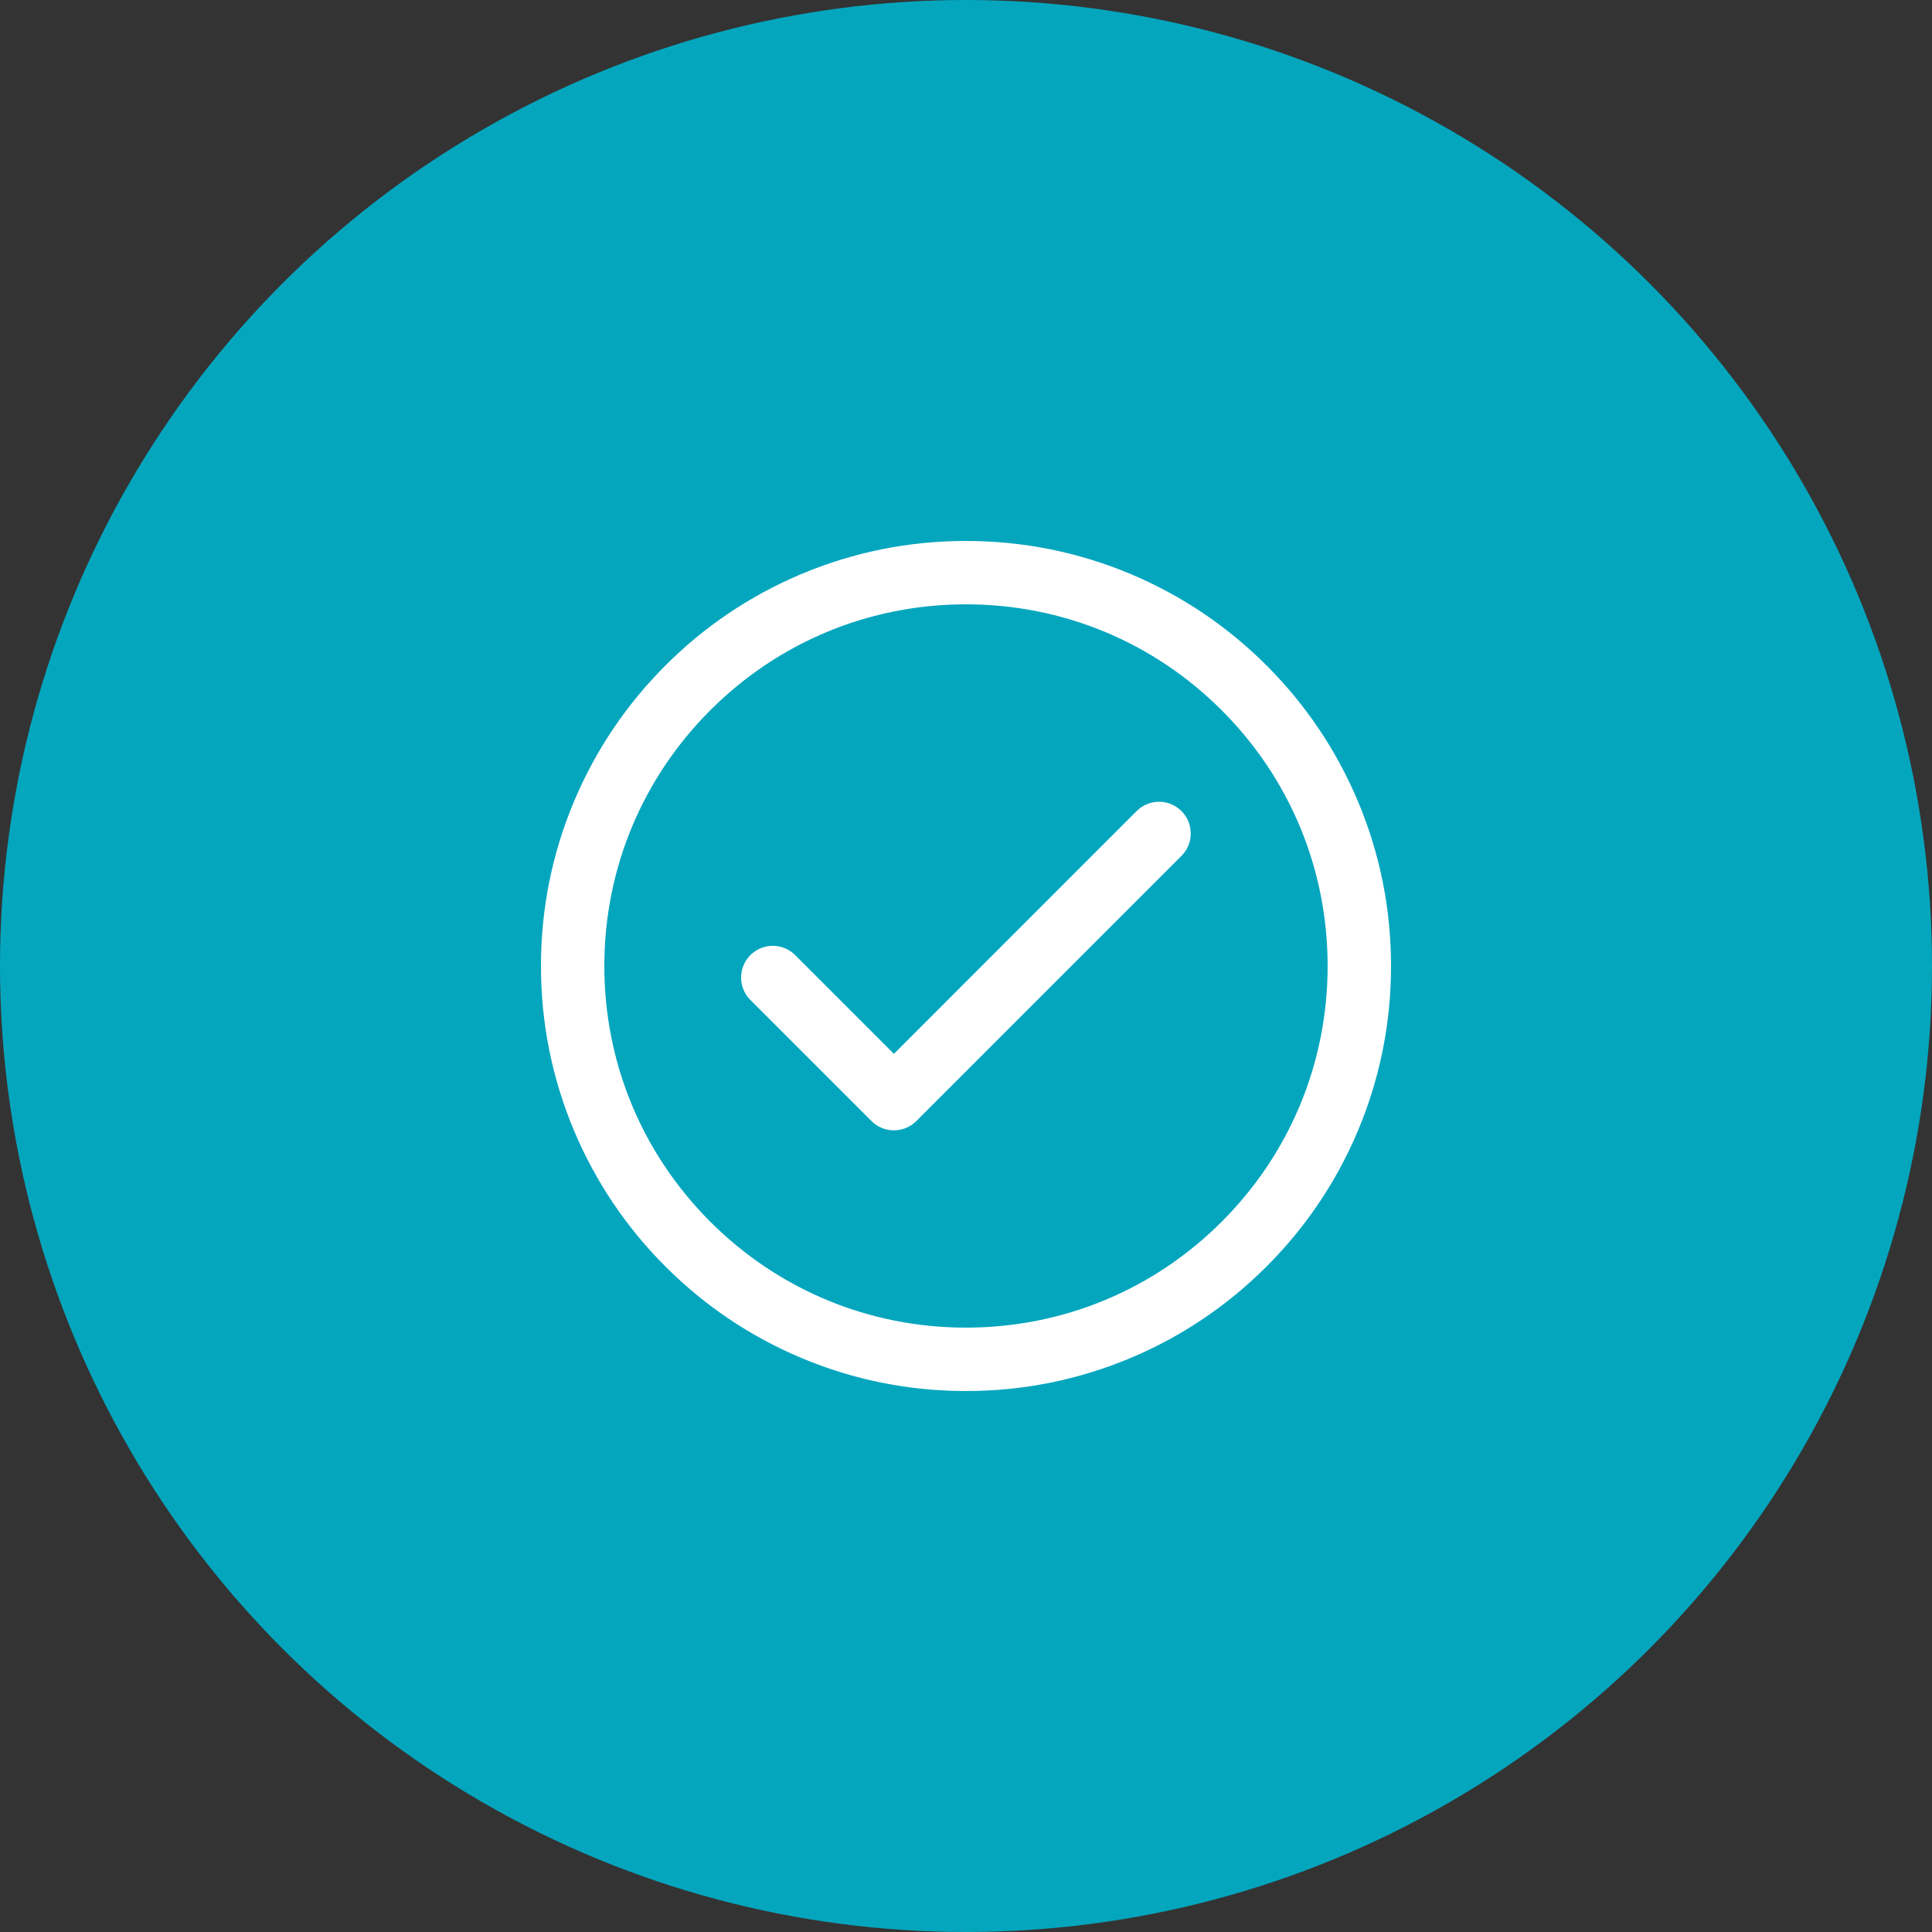 <svg width="50" height="50" viewBox="0 0 50 50" fill="none" xmlns="http://www.w3.org/2000/svg">
<rect x="0" y="0" width="50" height="50" fill="#333333" stroke="none"/>
<circle cx="25" cy="25" r="25" fill="#04A6BE"/>
<path d="M17.236 32.762C18.244 33.77 19.418 34.561 20.726 35.115C22.081 35.688 23.519 35.978 25.001 35.978C26.483 35.978 27.921 35.688 29.276 35.115C30.584 34.561 31.758 33.77 32.766 32.762C33.774 31.754 34.565 30.58 35.118 29.272C35.691 27.917 35.982 26.479 35.982 24.997C35.982 23.515 35.691 22.077 35.118 20.722C34.565 19.414 33.774 18.24 32.766 17.232C31.758 16.224 30.584 15.432 29.276 14.879C27.921 14.306 26.483 14.016 25.001 14.016C23.519 14.016 22.081 14.306 20.726 14.879C19.418 15.432 18.244 16.224 17.236 17.232C16.228 18.24 15.436 19.414 14.883 20.722C14.31 22.077 14.02 23.515 14.02 24.997C14.02 26.479 14.31 27.917 14.883 29.272C15.436 30.58 16.228 31.754 17.236 32.762ZM25.001 15.619C30.18 15.619 34.379 19.817 34.379 24.997C34.379 30.176 30.18 34.375 25.001 34.375C19.821 34.375 15.623 30.176 15.623 24.997C15.623 19.817 19.821 15.619 25.001 15.619Z" fill="white"/>
<path d="M25 36C23.516 36 22.075 35.709 20.718 35.135C19.408 34.581 18.232 33.788 17.222 32.778C16.212 31.768 15.419 30.592 14.865 29.282C14.291 27.925 14 26.484 14 25C14 23.516 14.291 22.075 14.865 20.718C15.419 19.408 16.212 18.232 17.222 17.222C18.232 16.212 19.408 15.419 20.718 14.865C22.075 14.291 23.516 14 25 14C26.484 14 27.925 14.291 29.282 14.865C30.592 15.419 31.768 16.212 32.778 17.222C33.788 18.232 34.581 19.408 35.135 20.718C35.709 22.075 36 23.516 36 25C36 26.484 35.709 27.925 35.135 29.282C34.581 30.592 33.788 31.768 32.778 32.778C31.768 33.788 30.592 34.581 29.282 35.135C27.925 35.709 26.484 36 25 36ZM25 14.037C23.521 14.037 22.085 14.328 20.732 14.9C19.427 15.452 18.255 16.242 17.248 17.248C16.242 18.255 15.452 19.427 14.9 20.732C14.328 22.085 14.037 23.521 14.037 25C14.037 26.479 14.328 27.915 14.9 29.268C15.452 30.573 16.242 31.745 17.248 32.752C18.255 33.758 19.427 34.548 20.732 35.1C22.085 35.672 23.521 35.963 25 35.963C26.479 35.963 27.915 35.672 29.268 35.1C30.573 34.548 31.745 33.758 32.752 32.752C33.758 31.745 34.548 30.573 35.1 29.268C35.672 27.915 35.963 26.479 35.963 25C35.963 23.521 35.672 22.085 35.1 20.732C34.548 19.427 33.758 18.255 32.752 17.248C31.745 16.242 30.573 15.452 29.268 14.9C27.915 14.328 26.479 14.037 25 14.037ZM25 34.397C22.49 34.397 20.13 33.419 18.355 31.645C16.581 29.87 15.603 27.51 15.603 25C15.603 22.49 16.581 20.13 18.355 18.355C20.13 16.581 22.49 15.603 25 15.603C27.51 15.603 29.87 16.581 31.645 18.355C33.419 20.13 34.397 22.49 34.397 25C34.397 27.51 33.419 29.87 31.645 31.645C29.87 33.419 27.51 34.397 25 34.397ZM25 15.64C22.5 15.64 20.15 16.614 18.382 18.382C16.614 20.15 15.64 22.5 15.64 25C15.64 27.5 16.614 29.85 18.382 31.618C20.15 33.386 22.5 34.359 25 34.359C27.5 34.359 29.85 33.386 31.618 31.618C33.386 29.85 34.359 27.5 34.359 25C34.359 22.5 33.386 20.15 31.618 18.382C29.85 16.614 27.5 15.64 25 15.64Z" fill="white"/>
<path d="M22.568 28.996C22.718 29.147 22.922 29.231 23.135 29.231C23.347 29.231 23.551 29.147 23.702 28.996L30.564 22.134C30.877 21.821 30.877 21.313 30.564 21C30.251 20.687 29.744 20.687 29.43 21L23.135 27.296L20.567 24.729C20.255 24.416 19.747 24.416 19.434 24.729C19.121 25.042 19.121 25.549 19.434 25.862L22.568 28.996Z" fill="white"/>
<path d="M23.134 29.253C22.915 29.253 22.709 29.168 22.554 29.013L19.419 25.879C19.1 25.559 19.1 25.038 19.419 24.719C19.575 24.564 19.78 24.478 20 24.478C20.219 24.478 20.425 24.564 20.58 24.719L23.134 27.273L29.416 20.99C29.571 20.835 29.777 20.75 29.996 20.75C30.215 20.75 30.421 20.835 30.576 20.99C30.731 21.145 30.816 21.351 30.816 21.57C30.816 21.789 30.731 21.995 30.576 22.15L23.714 29.013C23.559 29.168 23.353 29.253 23.134 29.253ZM20 24.516C19.79 24.516 19.594 24.597 19.446 24.745C19.141 25.05 19.141 25.547 19.446 25.852L22.58 28.986C22.728 29.134 22.924 29.215 23.134 29.215C23.343 29.215 23.539 29.134 23.687 28.986L30.55 22.124C30.697 21.976 30.779 21.779 30.779 21.57C30.779 21.361 30.697 21.165 30.55 21.017C30.402 20.869 30.205 20.788 29.996 20.788C29.787 20.788 29.59 20.869 29.442 21.017L23.134 27.326L20.553 24.745C20.405 24.597 20.209 24.516 20 24.516Z" fill="white"/>
</svg>
